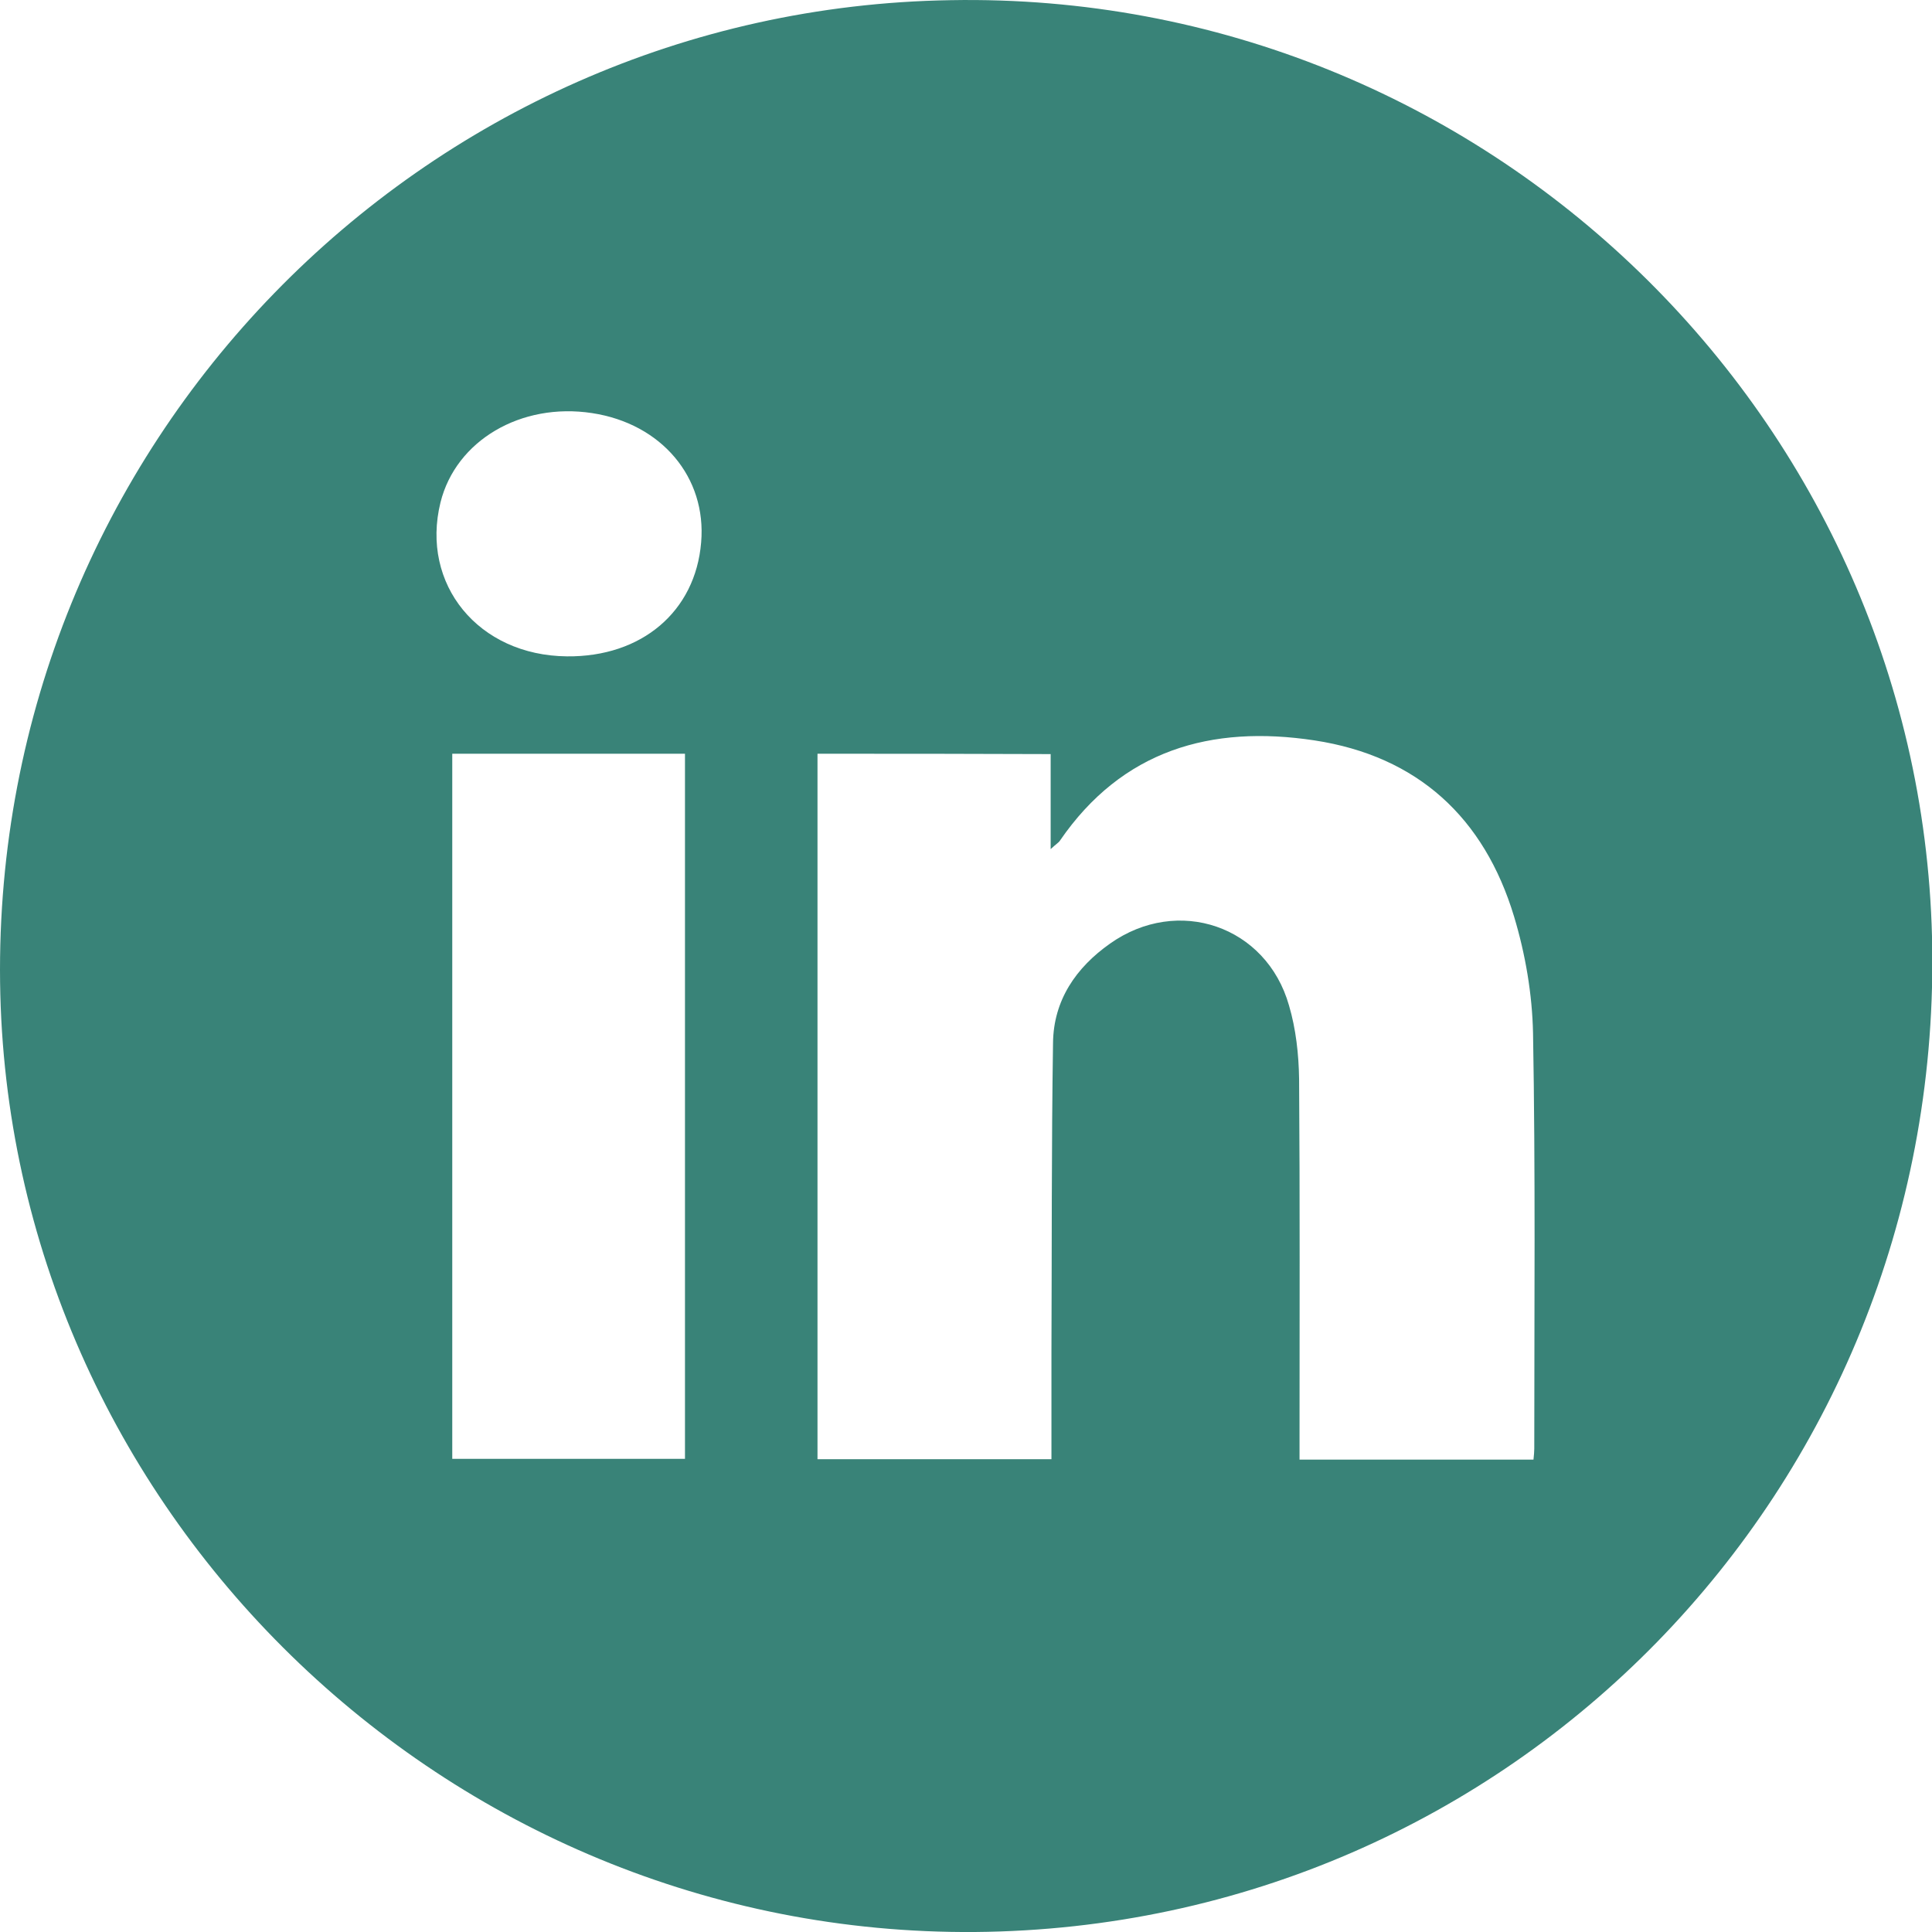 <svg width="22" height="22" viewBox="0 0 22 22" fill="none" xmlns="http://www.w3.org/2000/svg">
<path d="M10.823 0.002C16.915 -0.109 21.93 4.773 22.003 10.814C22.077 16.971 17.209 21.949 11.103 22C5.062 22.046 0.079 17.164 0.001 11.187C-0.077 5.072 4.8 0.098 10.823 0.002ZM9.309 8.583C9.309 11.27 9.309 13.943 9.309 16.616C10.202 16.616 11.08 16.616 11.973 16.616C11.973 16.202 11.973 15.807 11.973 15.411C11.978 14.233 11.973 13.055 11.991 11.877C11.996 11.389 12.254 11.017 12.64 10.745C13.413 10.198 14.421 10.543 14.678 11.449C14.757 11.716 14.789 12.006 14.793 12.287C14.803 13.649 14.798 15.011 14.798 16.372C14.798 16.455 14.798 16.534 14.798 16.621C15.704 16.621 16.579 16.621 17.462 16.621C17.467 16.57 17.471 16.534 17.471 16.497C17.471 14.919 17.485 13.345 17.457 11.767C17.448 11.32 17.37 10.865 17.241 10.437C16.901 9.31 16.142 8.61 14.968 8.431C13.79 8.252 12.778 8.541 12.07 9.572C12.056 9.595 12.028 9.609 11.964 9.669C11.964 9.278 11.964 8.928 11.964 8.587C11.057 8.583 10.188 8.583 9.309 8.583ZM5.15 8.583C5.15 11.27 5.15 13.943 5.15 16.612C6.042 16.612 6.921 16.612 7.8 16.612C7.8 13.929 7.8 11.261 7.8 8.583C6.912 8.583 6.033 8.583 5.15 8.583ZM6.456 7.474C7.307 7.483 7.919 6.963 7.984 6.177C8.048 5.436 7.533 4.824 6.742 4.704C5.932 4.58 5.191 5.017 5.016 5.721C4.786 6.655 5.449 7.465 6.456 7.474Z" fill="#398378"/>
</svg>
